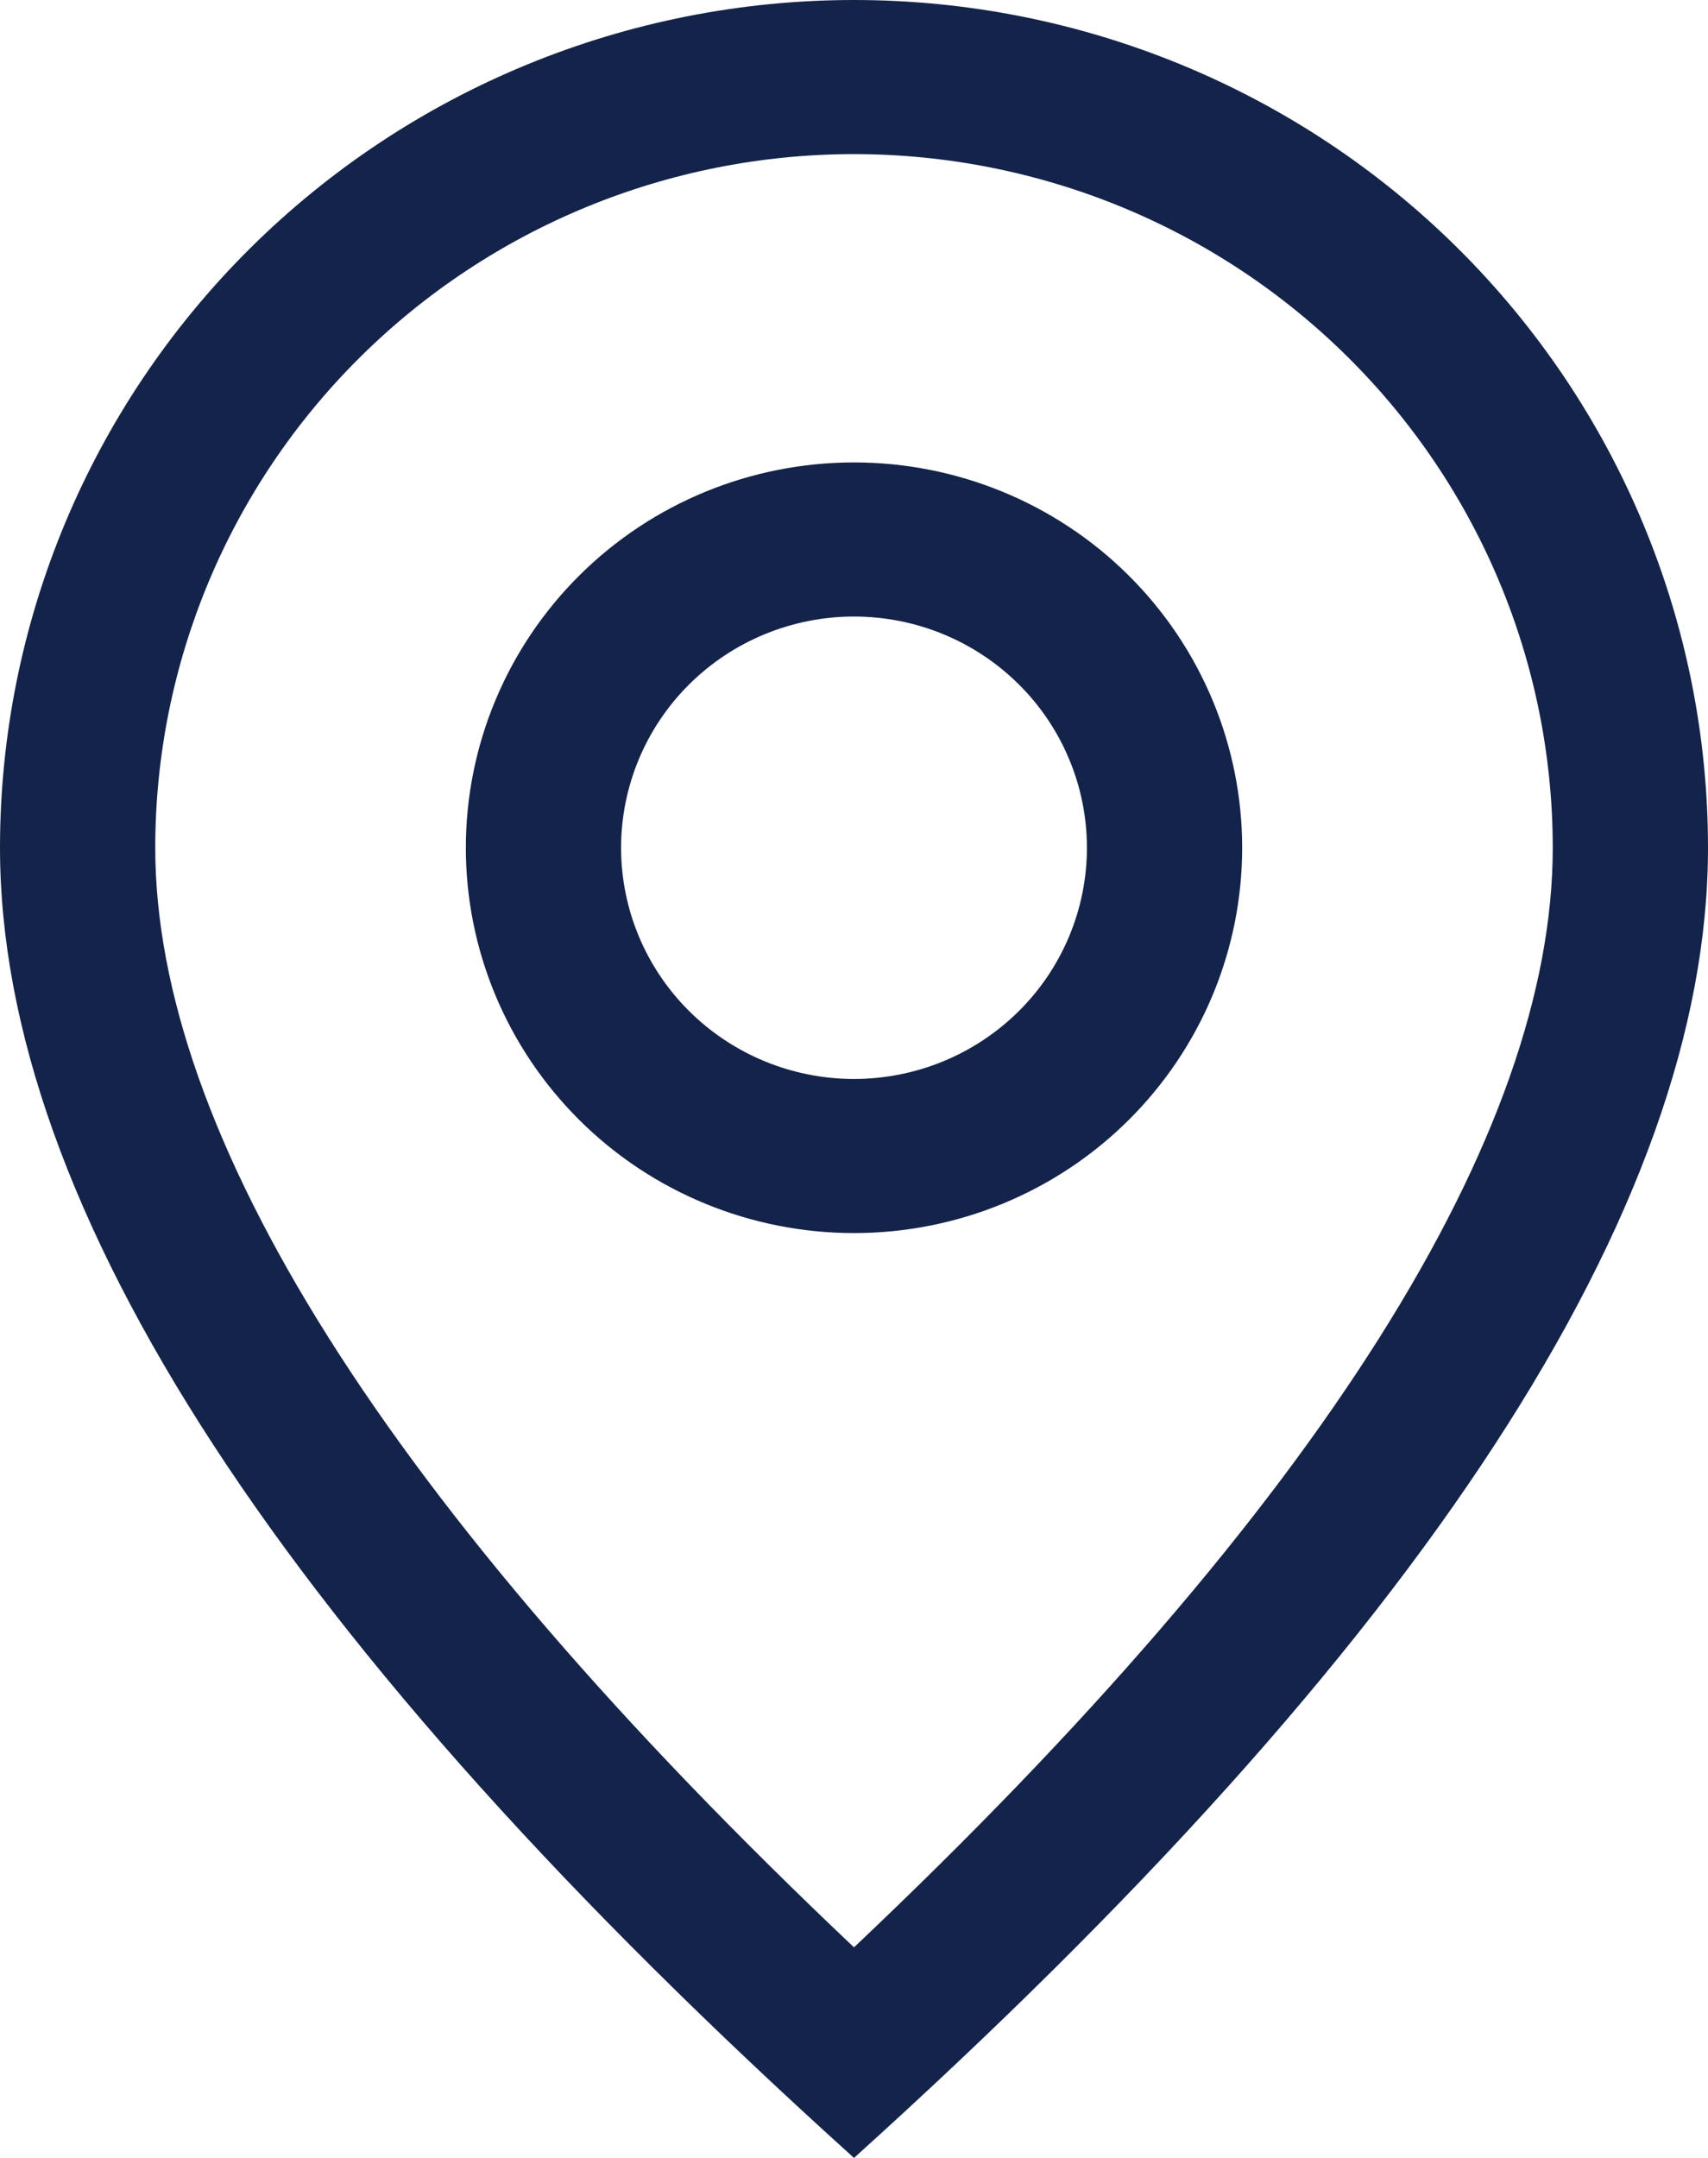 <svg width="19" height="24" viewBox="0 0 19 24" fill="none" xmlns="http://www.w3.org/2000/svg">
<path d="M17.273 9.429C17.273 7.383 16.454 5.42 14.996 3.974C13.539 2.527 11.562 1.714 9.5 1.714C7.439 1.714 5.462 2.527 4.004 3.974C2.546 5.42 1.727 7.383 1.727 9.429C1.727 12.593 4.278 16.718 9.5 21.658C14.722 16.718 17.273 12.593 17.273 9.429ZM9.5 24C3.166 18.286 0 13.428 0 9.429C0 6.928 1.001 4.53 2.782 2.762C4.564 0.993 6.98 0 9.5 0C12.02 0 14.436 0.993 16.218 2.762C17.999 4.53 19 6.928 19 9.429C19 13.428 15.834 18.286 9.5 24Z" fill="#142349"/>
<path d="M9.5 12C10.187 12 10.846 11.729 11.332 11.247C11.818 10.765 12.091 10.111 12.091 9.429C12.091 8.747 11.818 8.092 11.332 7.61C10.846 7.128 10.187 6.857 9.5 6.857C8.813 6.857 8.154 7.128 7.668 7.61C7.182 8.092 6.909 8.747 6.909 9.429C6.909 10.111 7.182 10.765 7.668 11.247C8.154 11.729 8.813 12 9.5 12ZM9.5 13.714C8.355 13.714 7.256 13.263 6.447 12.459C5.637 11.655 5.182 10.565 5.182 9.429C5.182 8.292 5.637 7.202 6.447 6.398C7.256 5.594 8.355 5.143 9.5 5.143C10.645 5.143 11.744 5.594 12.553 6.398C13.363 7.202 13.818 8.292 13.818 9.429C13.818 10.565 13.363 11.655 12.553 12.459C11.744 13.263 10.645 13.714 9.5 13.714Z" fill="#142349"/>
</svg>
